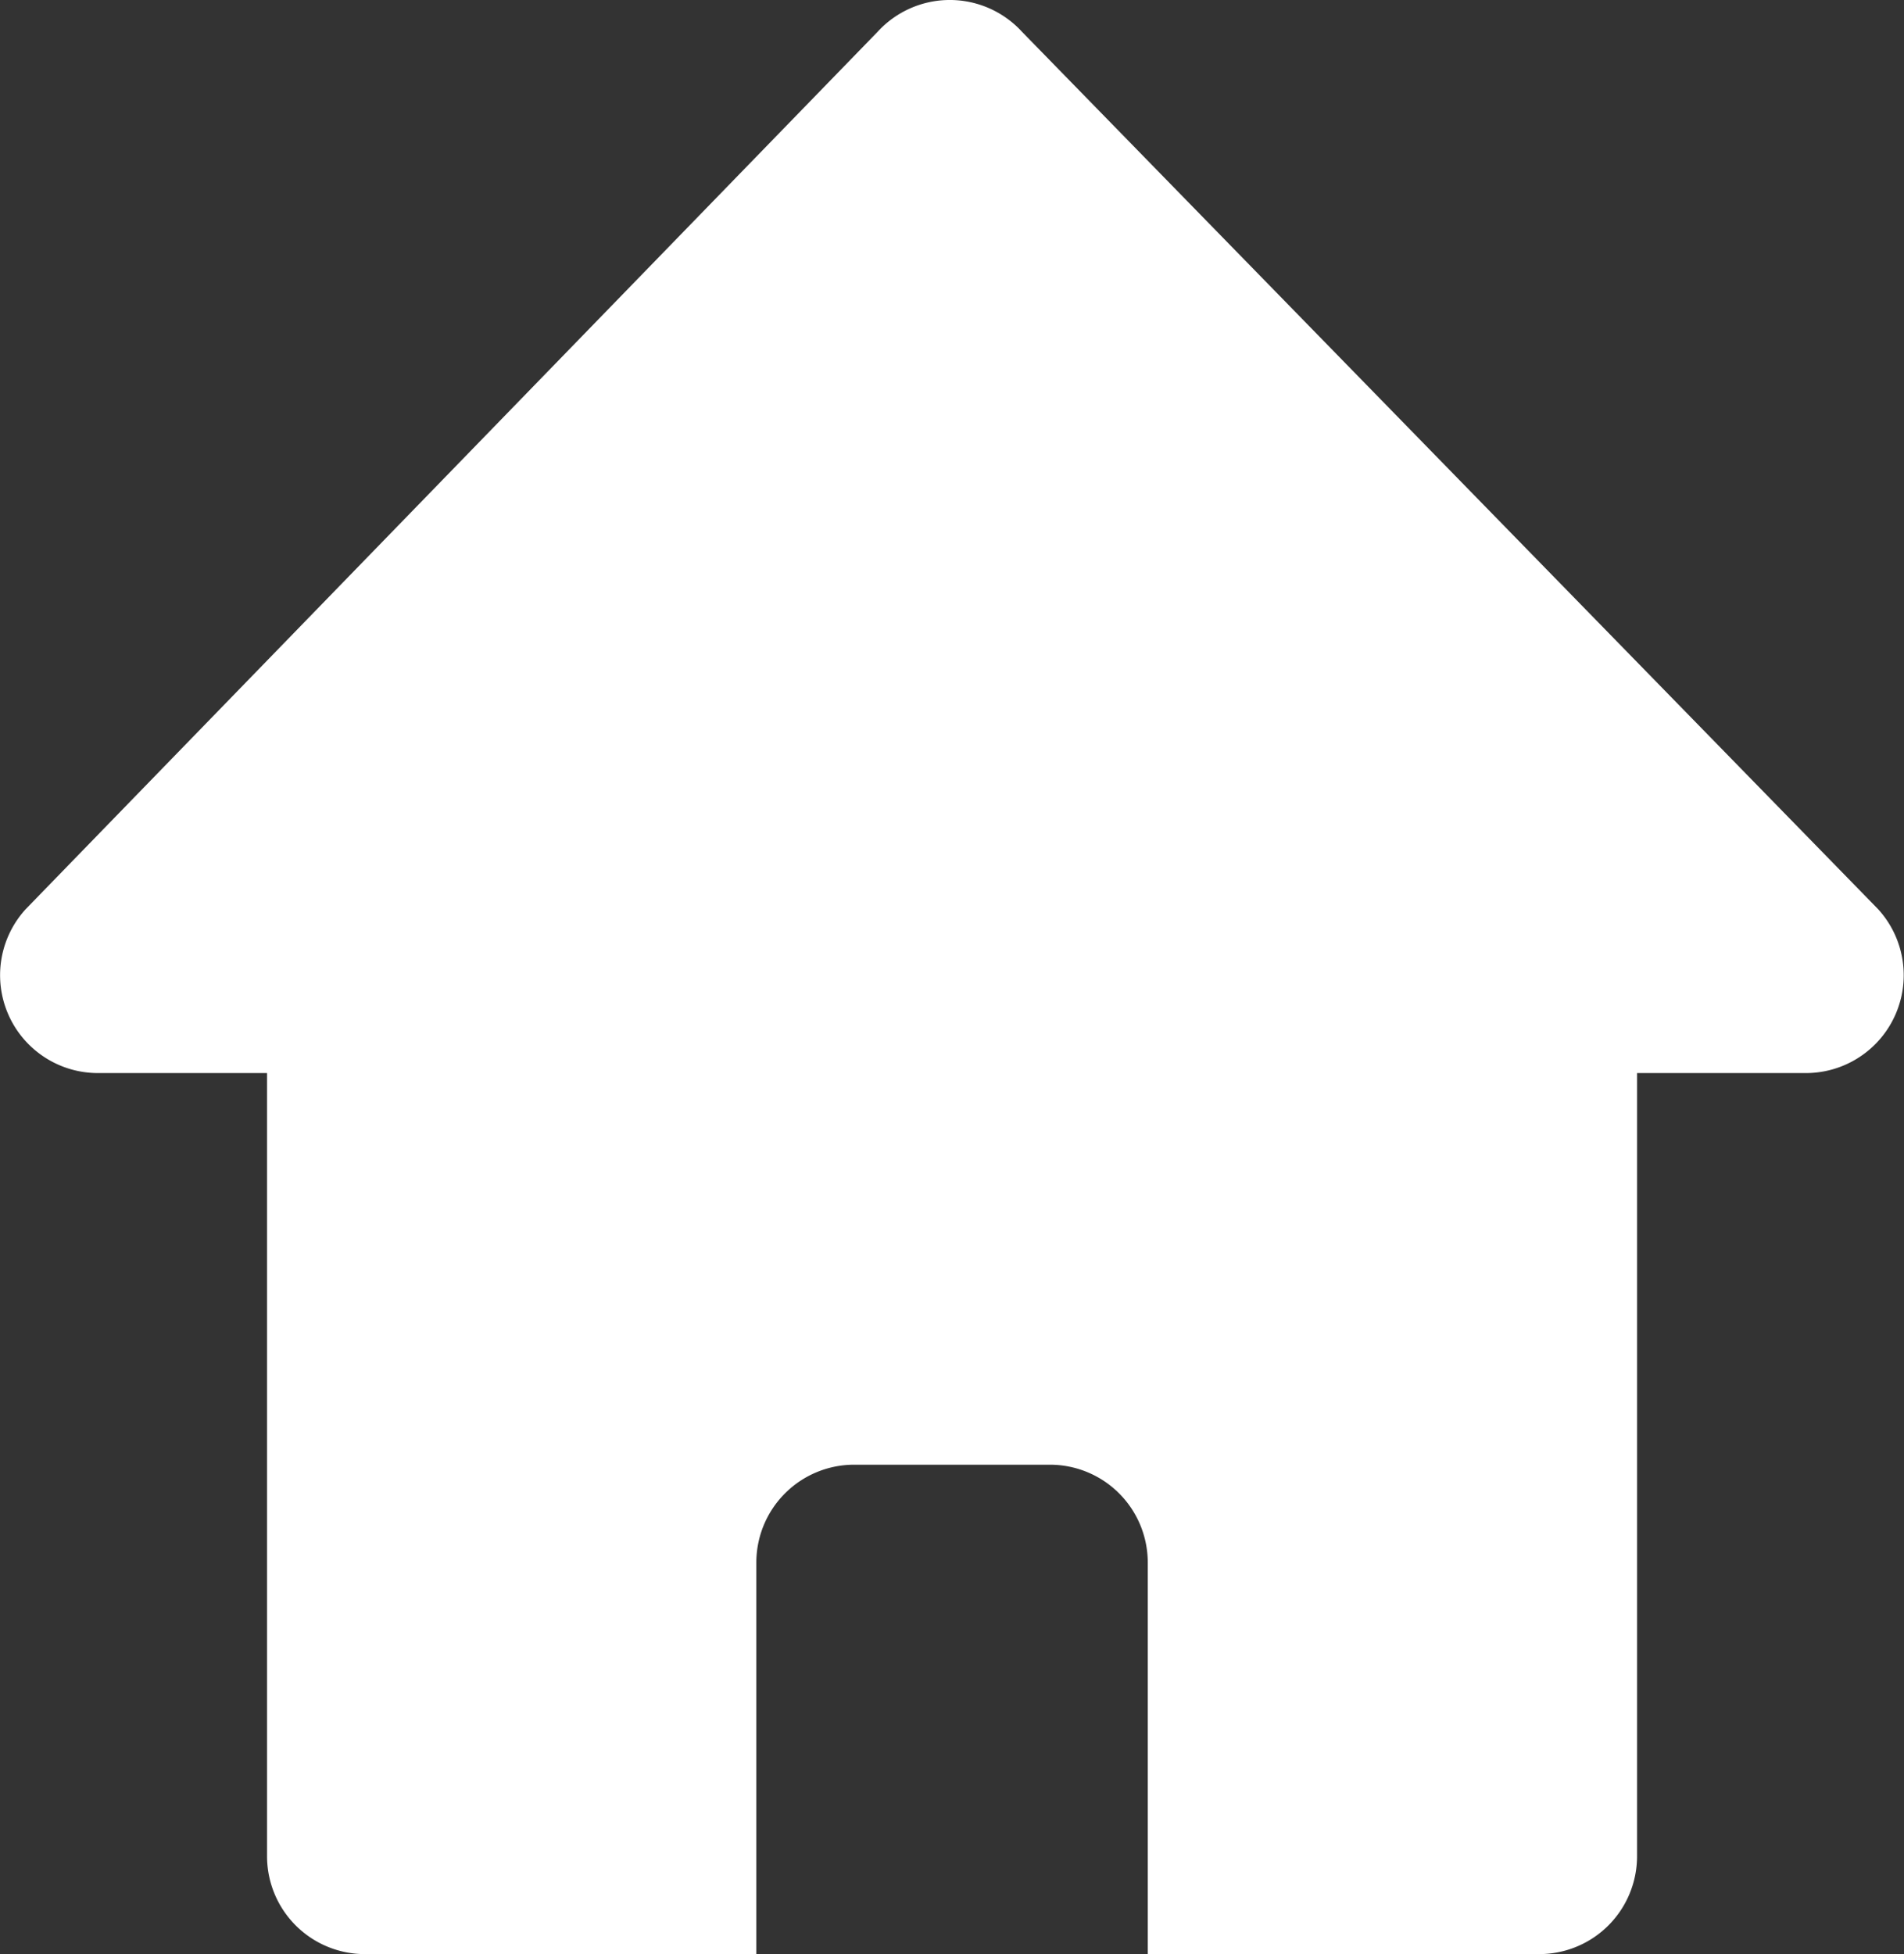 <svg xmlns="http://www.w3.org/2000/svg" width="19.457" height="19.964" viewBox="0 0 19.457 19.964">
  <rect x="0" y="0" width="19.457" height="19.964" fill="#333333" stroke="none"/>
  <defs>
    <style>
      .cls-1 {
        fill: #fff;
      }
    </style>
  </defs>
  <g id="icon-hone-20" transform="translate(0 0)">
    <g id="组_4758" data-name="组 4758" transform="translate(9208.415 -3280.557)">
      <path id="减去_11" data-name="减去 11" class="cls-1" d="M92.585-97.479h-4a1,1,0,0,1-1-1v-8a1,1,0,0,1,1-1h12a1,1,0,0,1,1,1v8a1,1,0,0,1-1,1h-4v-4a1,1,0,0,0-1-1h-2a1,1,0,0,0-1,1v4Z" transform="translate(-9293.271 3398)"/>
      <path id="路径_605" data-name="路径 605" class="cls-1" d="M10.241,1.361a1,1,0,0,1,1.474,0l8.748,8.963A1,1,0,0,1,19.727,12H2.273a1,1,0,0,1-.737-1.676Z" transform="translate(-9209.687 3279.52)"/>
    </g>
  </g>
</svg>

